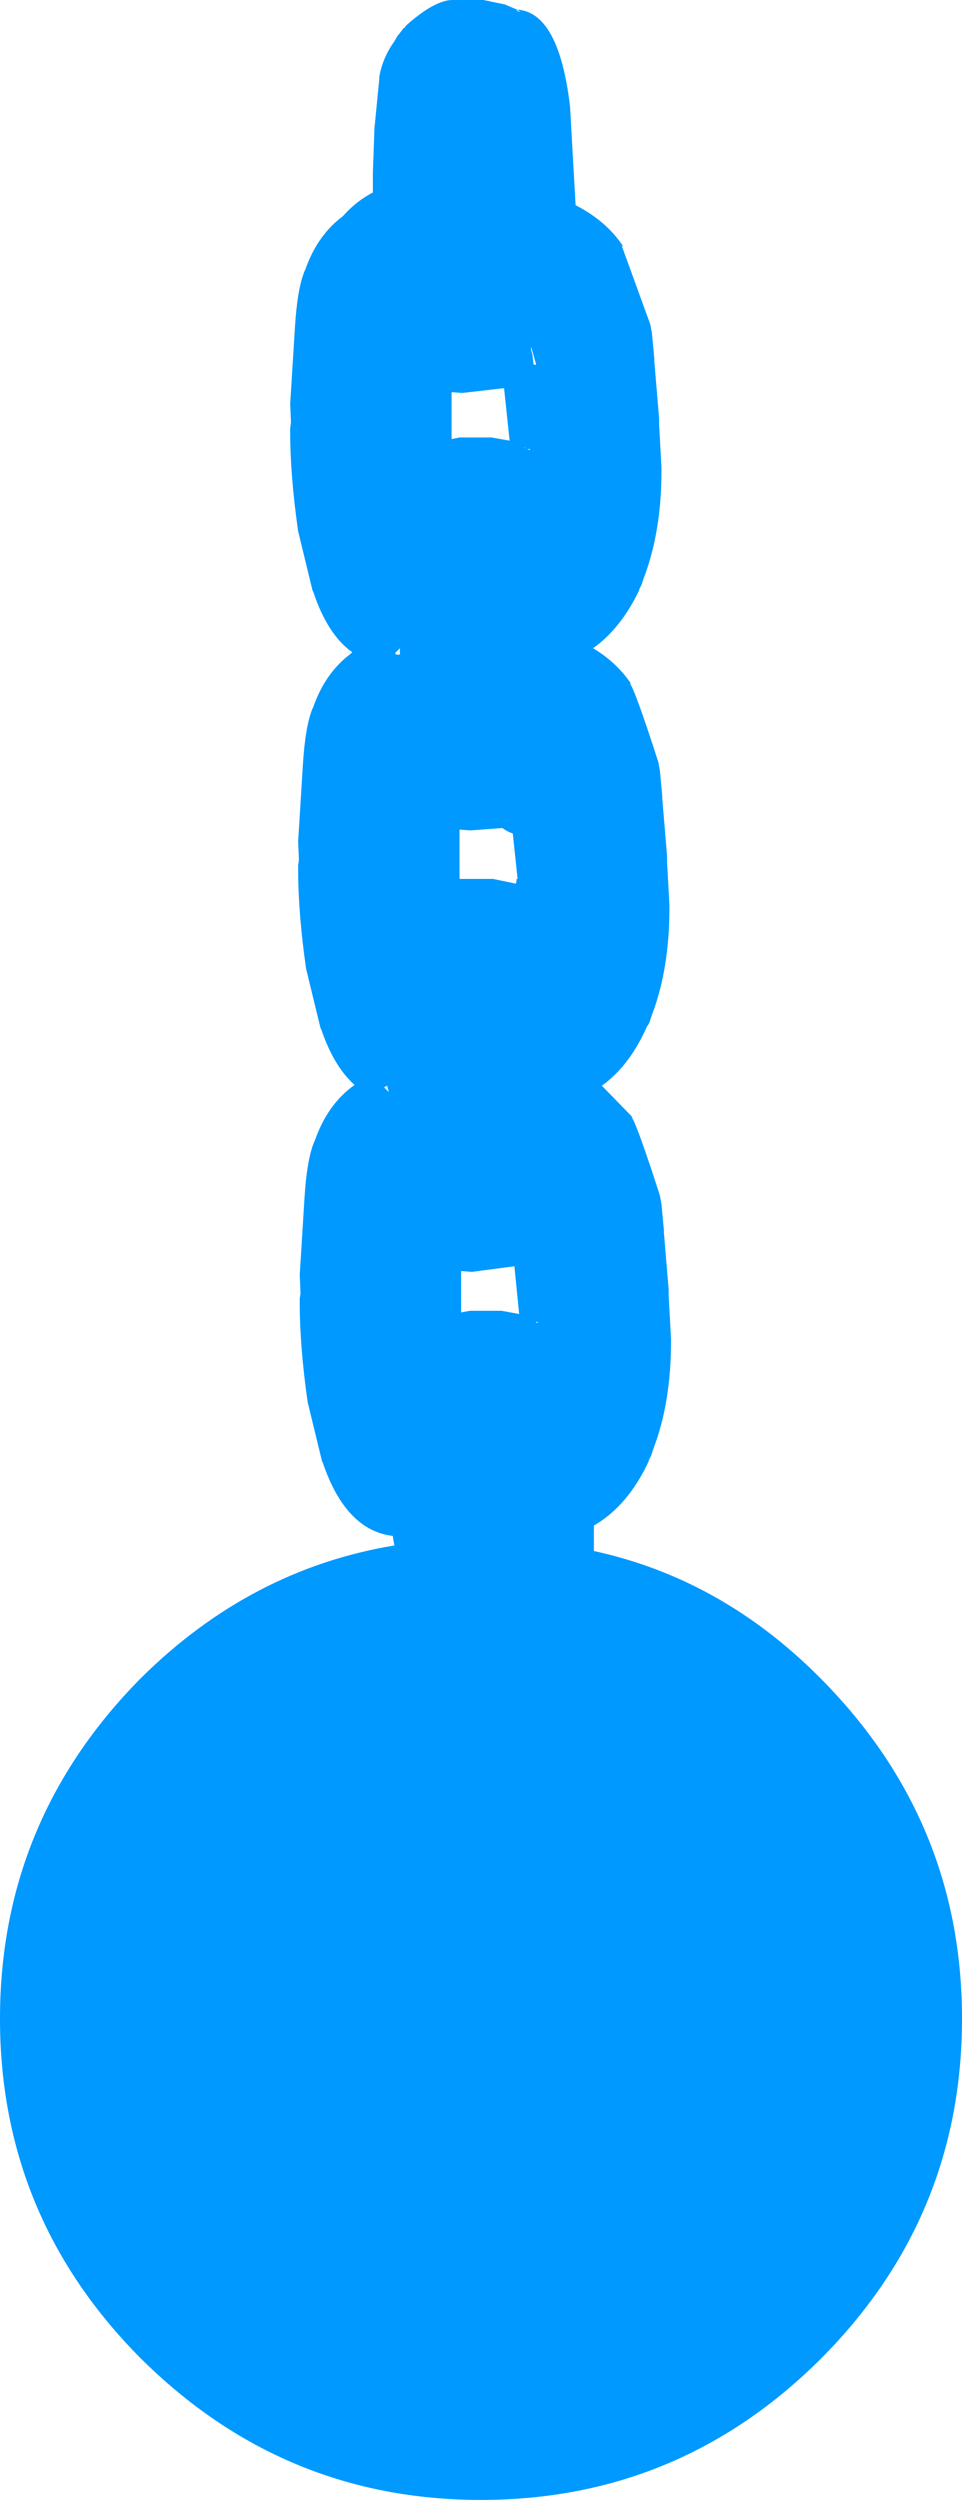 <?xml version="1.0" encoding="UTF-8" standalone="no"?>
<svg xmlns:ffdec="https://www.free-decompiler.com/flash" xmlns:xlink="http://www.w3.org/1999/xlink" ffdec:objectType="frame" height="157.15px" width="60.5px" xmlns="http://www.w3.org/2000/svg">
  <g transform="matrix(1.0, 0.0, 0.0, 1.0, 30.25, 155.15)">
    <use ffdec:characterId="720" ffdec:characterName="a_EB_ChainGlowBody" height="157.15" transform="matrix(1.0, 0.0, 0.0, 1.0, -30.25, -155.15)" width="60.5" xlink:href="#sprite0"/>
  </g>
  <defs>
    <g id="sprite0" transform="matrix(1.0, 0.0, 0.0, 1.0, 30.25, 157.15)">
      <use ffdec:characterId="719" height="157.15" transform="matrix(1.0, 0.0, 0.0, 1.0, -30.25, -157.15)" width="60.5" xlink:href="#shape0"/>
    </g>
    <g id="shape0" transform="matrix(1.0, 0.0, 0.0, 1.0, 30.25, 157.15)">
      <path d="M2.5 -156.4 L2.25 -156.55 2.25 -156.5 2.3 -156.45 2.5 -156.4 M1.55 -156.85 L2.25 -156.55 Q4.9 -156.4 5.6 -150.45 L5.85 -146.0 5.95 -144.25 Q7.9 -143.25 8.95 -141.65 L8.85 -141.7 10.65 -136.75 10.75 -136.2 10.9 -134.6 10.9 -134.45 11.2 -130.85 11.2 -130.5 11.35 -127.75 11.35 -127.7 11.35 -127.6 11.35 -127.55 Q11.35 -123.75 10.25 -120.85 L10.1 -120.4 10.0 -120.2 9.95 -120.1 9.95 -120.05 Q8.8 -117.65 7.05 -116.4 8.55 -115.5 9.45 -114.15 L9.35 -114.2 Q9.65 -113.9 11.15 -109.25 L11.25 -108.7 11.4 -107.1 11.4 -106.95 11.7 -103.35 11.7 -103.0 11.85 -100.25 11.85 -100.2 11.85 -100.1 11.85 -100.05 Q11.85 -96.25 10.75 -93.35 L10.6 -92.9 10.5 -92.7 10.45 -92.65 Q9.35 -90.15 7.6 -88.9 L9.55 -86.9 9.45 -86.95 Q9.75 -86.65 11.25 -82.0 L11.35 -81.45 11.5 -79.85 11.5 -79.7 11.8 -76.1 11.8 -75.75 11.95 -73.0 11.95 -72.95 11.95 -72.85 11.95 -72.8 Q11.95 -69.0 10.85 -66.1 L10.7 -65.65 10.6 -65.45 10.55 -65.35 10.55 -65.3 Q9.25 -62.5 7.1 -61.25 L7.1 -60.3 7.1 -59.65 Q15.15 -57.9 21.35 -51.65 30.25 -42.7 30.25 -30.25 30.25 -17.8 21.4 -8.9 L21.35 -8.85 Q12.45 0.0 0.0 0.0 -12.45 0.0 -21.4 -8.9 -30.25 -17.8 -30.25 -30.25 -30.25 -42.7 -21.4 -51.65 -14.5 -58.5 -5.45 -60.0 L-5.55 -60.6 Q-8.5 -60.95 -9.95 -65.2 L-10.0 -65.3 -10.85 -68.8 -10.9 -69.0 Q-11.4 -72.5 -11.4 -75.25 L-11.4 -75.45 -11.4 -75.5 -11.35 -75.85 -11.4 -77.0 -11.1 -81.85 Q-10.95 -84.25 -10.5 -85.35 L-10.45 -85.45 Q-9.65 -87.75 -7.95 -88.95 -9.25 -90.1 -10.05 -92.45 L-10.1 -92.55 -10.95 -96.05 -11.0 -96.25 Q-11.5 -99.75 -11.5 -102.5 L-11.5 -102.7 -11.5 -102.75 -11.45 -103.1 -11.5 -104.25 -11.2 -109.1 Q-11.05 -111.5 -10.6 -112.6 L-10.55 -112.7 Q-9.8 -114.85 -8.2 -116.05 L-8.15 -116.1 -8.1 -116.15 Q-9.65 -117.25 -10.55 -119.95 L-10.6 -120.05 -11.45 -123.55 -11.5 -123.75 Q-12.0 -127.25 -12.0 -130.0 L-12.0 -130.2 -12.0 -130.25 -11.95 -130.6 -12.0 -131.75 -11.7 -136.6 Q-11.55 -139.0 -11.1 -140.1 L-11.05 -140.2 Q-10.3 -142.35 -8.7 -143.55 L-8.65 -143.6 Q-7.85 -144.5 -6.8 -145.05 L-6.8 -146.25 -6.8 -146.3 -6.7 -149.1 -6.4 -152.15 -6.4 -152.3 Q-6.2 -153.5 -5.45 -154.55 L-5.25 -154.9 -5.2 -154.95 -4.85 -155.4 -4.8 -155.4 -4.75 -155.5 -4.65 -155.6 Q-2.95 -157.1 -1.85 -157.15 L-1.8 -157.15 -1.6 -157.15 -0.1 -157.15 0.1 -157.15 0.15 -157.15 1.6 -156.85 1.55 -156.85 M3.15 -135.15 L3.25 -134.8 3.25 -134.7 3.3 -134.3 3.3 -134.25 3.45 -134.2 3.45 -134.3 3.15 -135.35 3.15 -135.2 3.15 -135.15 M2.95 -128.9 L3.05 -128.85 3.1 -128.9 2.85 -129.0 3.05 -128.9 2.95 -128.9 M2.8 -129.0 L2.7 -129.05 2.75 -129.0 2.8 -129.0 M0.65 -129.65 L1.8 -129.45 1.45 -132.75 -1.15 -132.45 -1.2 -132.45 -1.85 -132.5 -1.85 -129.55 -1.35 -129.65 -1.3 -129.65 -1.1 -129.65 0.4 -129.65 0.6 -129.65 0.65 -129.65 M0.7 -101.9 L0.75 -101.9 2.2 -101.6 2.25 -101.9 2.3 -101.9 2.0 -104.75 Q1.6 -104.9 1.35 -105.1 L-0.65 -104.95 -0.7 -104.95 -1.35 -105.0 -1.35 -101.9 -1.25 -101.9 -1.2 -101.9 -1.0 -101.9 0.5 -101.9 0.7 -101.9 M1.25 -74.75 L1.3 -74.75 2.4 -74.55 2.1 -77.55 -0.55 -77.2 -0.6 -77.2 -1.25 -77.25 -1.25 -74.65 -0.7 -74.75 -0.65 -74.75 -0.45 -74.75 1.05 -74.75 1.25 -74.75 M3.45 -74.05 L3.5 -74.0 3.55 -74.0 3.6 -74.05 3.45 -74.05 M-5.1 -116.4 L-5.4 -116.1 -5.35 -116.0 -5.1 -116.0 -5.1 -116.4 M-6.1 -88.8 L-5.8 -88.5 -5.9 -88.9 -6.1 -88.8" fill="#0099ff" fill-rule="evenodd" stroke="none"/>
    </g>
  </defs>
</svg>
